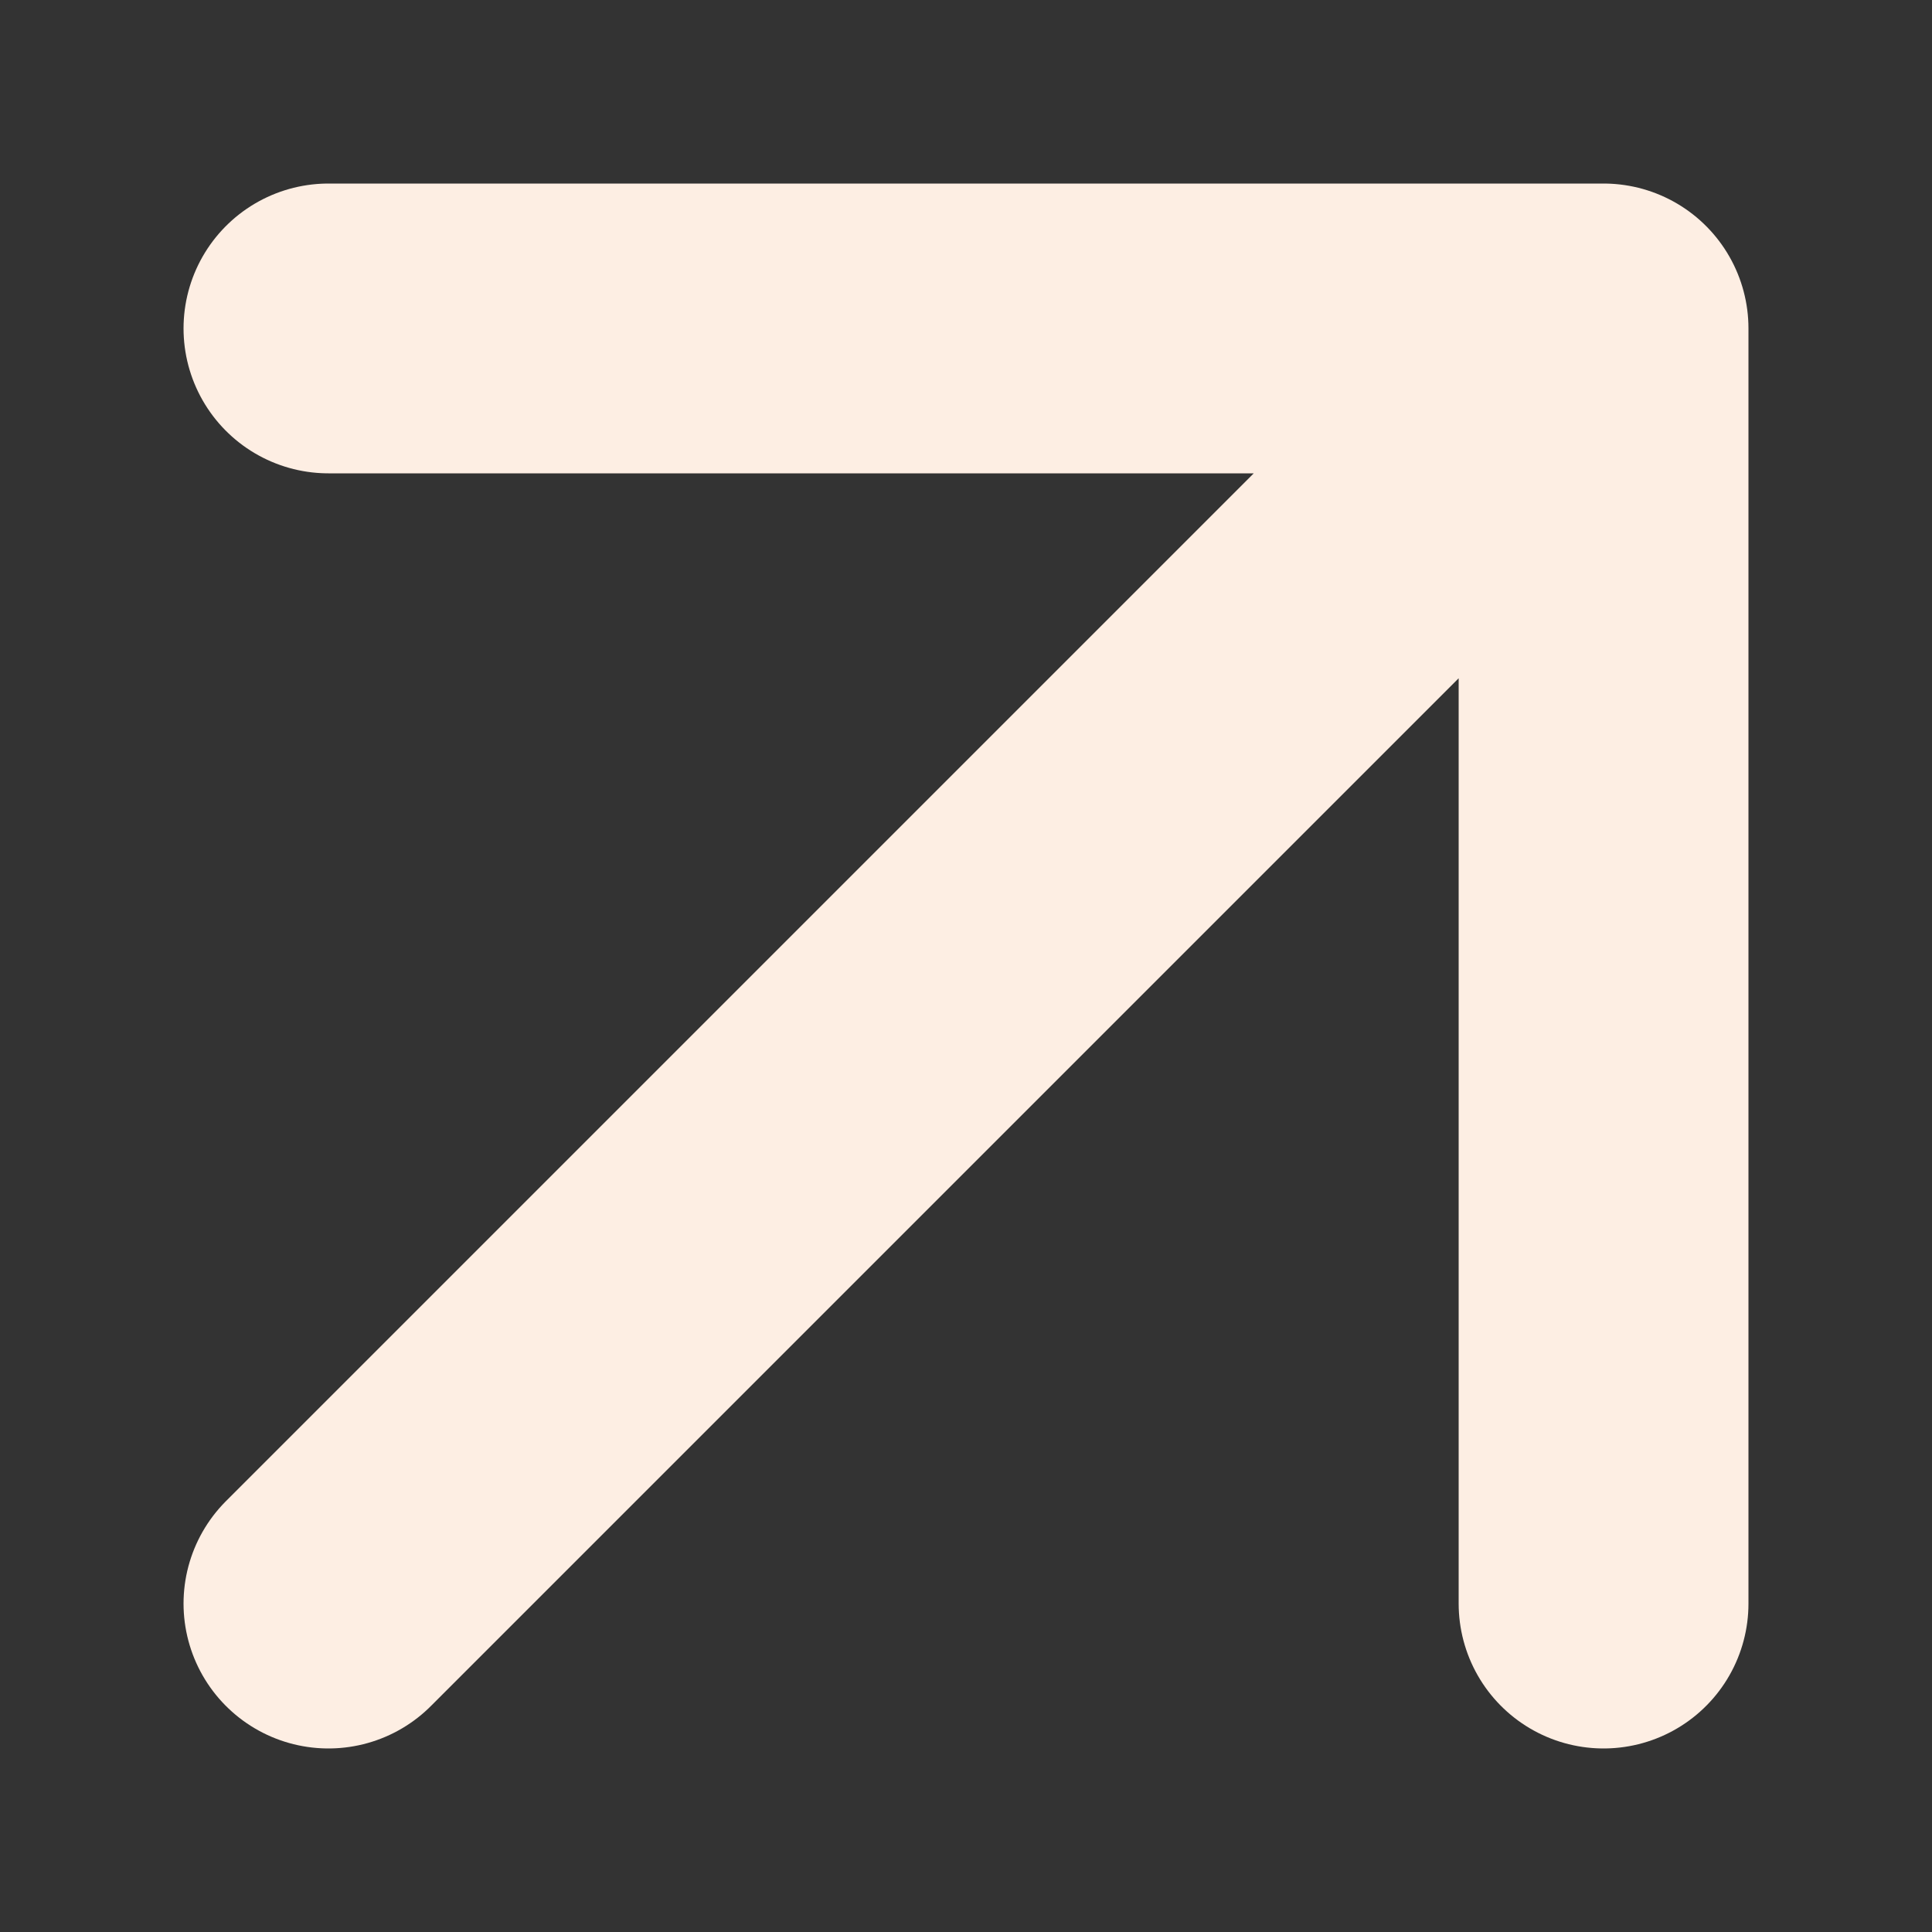 <svg width="10" height="10" viewBox="0 0 10 10" fill="none" xmlns="http://www.w3.org/2000/svg">
<rect x="0" y="0" width="10" height="10" fill="#333333" stroke="none"/>
<path d="M1.7 1.7H8.3M8.3 1.7V8.3M8.3 1.7L1.7 8.3" stroke="#FDEEE3" stroke-width="1.5" stroke-linecap="round" stroke-linejoin="round"/>
</svg>
